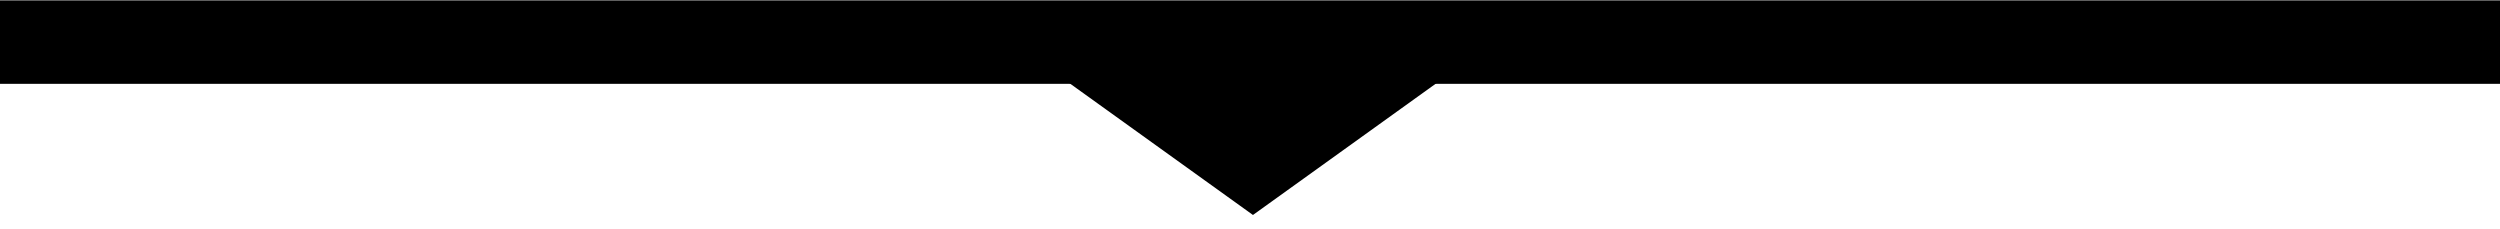 <svg width="120" height="11" viewBox="0 0 120 11" fill="none" xmlns="http://www.w3.org/2000/svg">
<rect y="0.018" width="120" height="4.006" fill="currentColor"/>
<path d="M46 0.162H74.284L60.142 10.319L46 0.162Z" fill="currentColor"/>
</svg>
